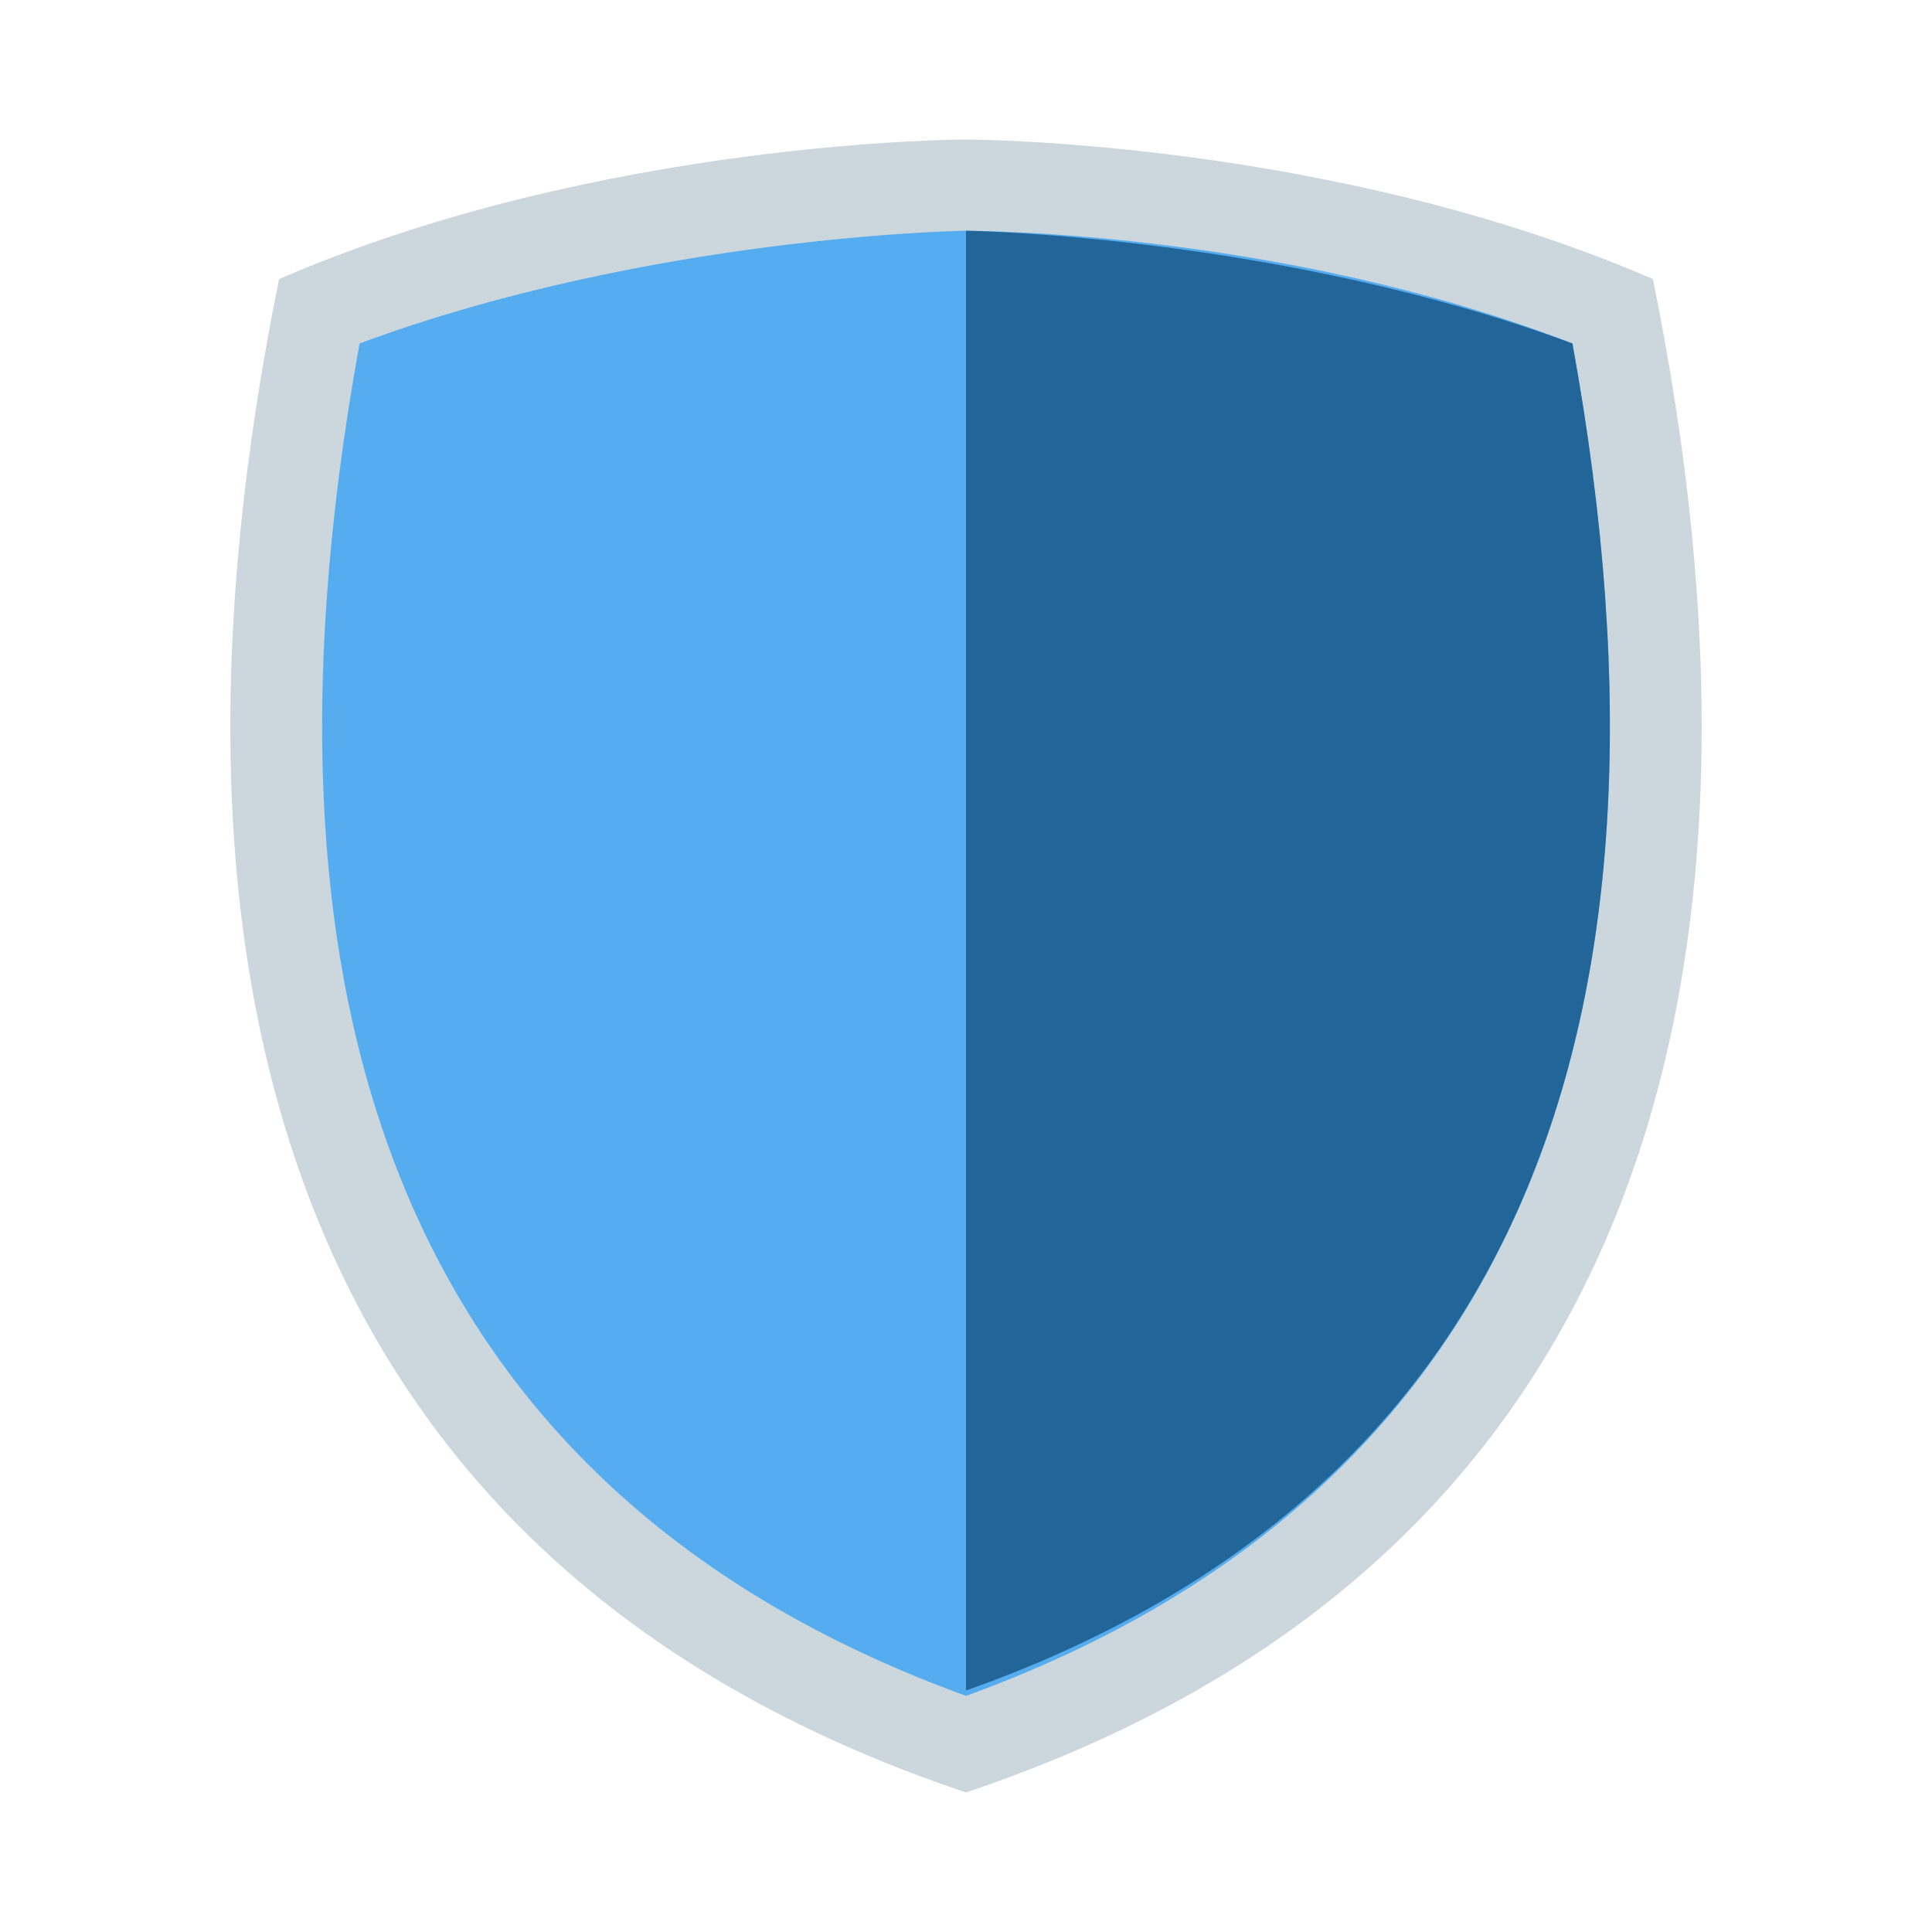 <?xml version="1.0" encoding="utf-8"?>
<!-- Generator: Adobe Illustrator 27.1.1, SVG Export Plug-In . SVG Version: 6.00 Build 0)  -->
<svg version="1.1" id="Layer_1" xmlns="http://www.w3.org/2000/svg" xmlns:xlink="http://www.w3.org/1999/xlink" x="0px" y="0px"
	 viewBox="0 0 36 36" style="enable-background:new 0 0 36 36;" xml:space="preserve">
<style type="text/css">
	.st0{fill:#CCD6DD;}
	.st1{fill:#55ACEE;}
	.st2{fill:#226699;}
</style>
<path class="st0" d="M30.8,5.2C24.8,2.6,18,2.6,18,2.6s-6.8,0-12.8,2.6C2.6,18,5.2,29.1,18,33.4C30.8,29.1,33.4,18,30.8,5.2z"/>
<path class="st1" d="M18,31.6C8.1,28,4.3,19.6,6.7,6.4C12.1,4.4,17.9,4.3,18,4.3c0.1,0,5.9,0,11.3,2.1C31.7,19.6,27.9,28,18,31.6z"
	/>
<path class="st2" d="M29.3,6.4C23.9,4.4,18.1,4.3,18,4.3v27.2C27.9,28,31.7,19.6,29.3,6.4z"/>
</svg>

